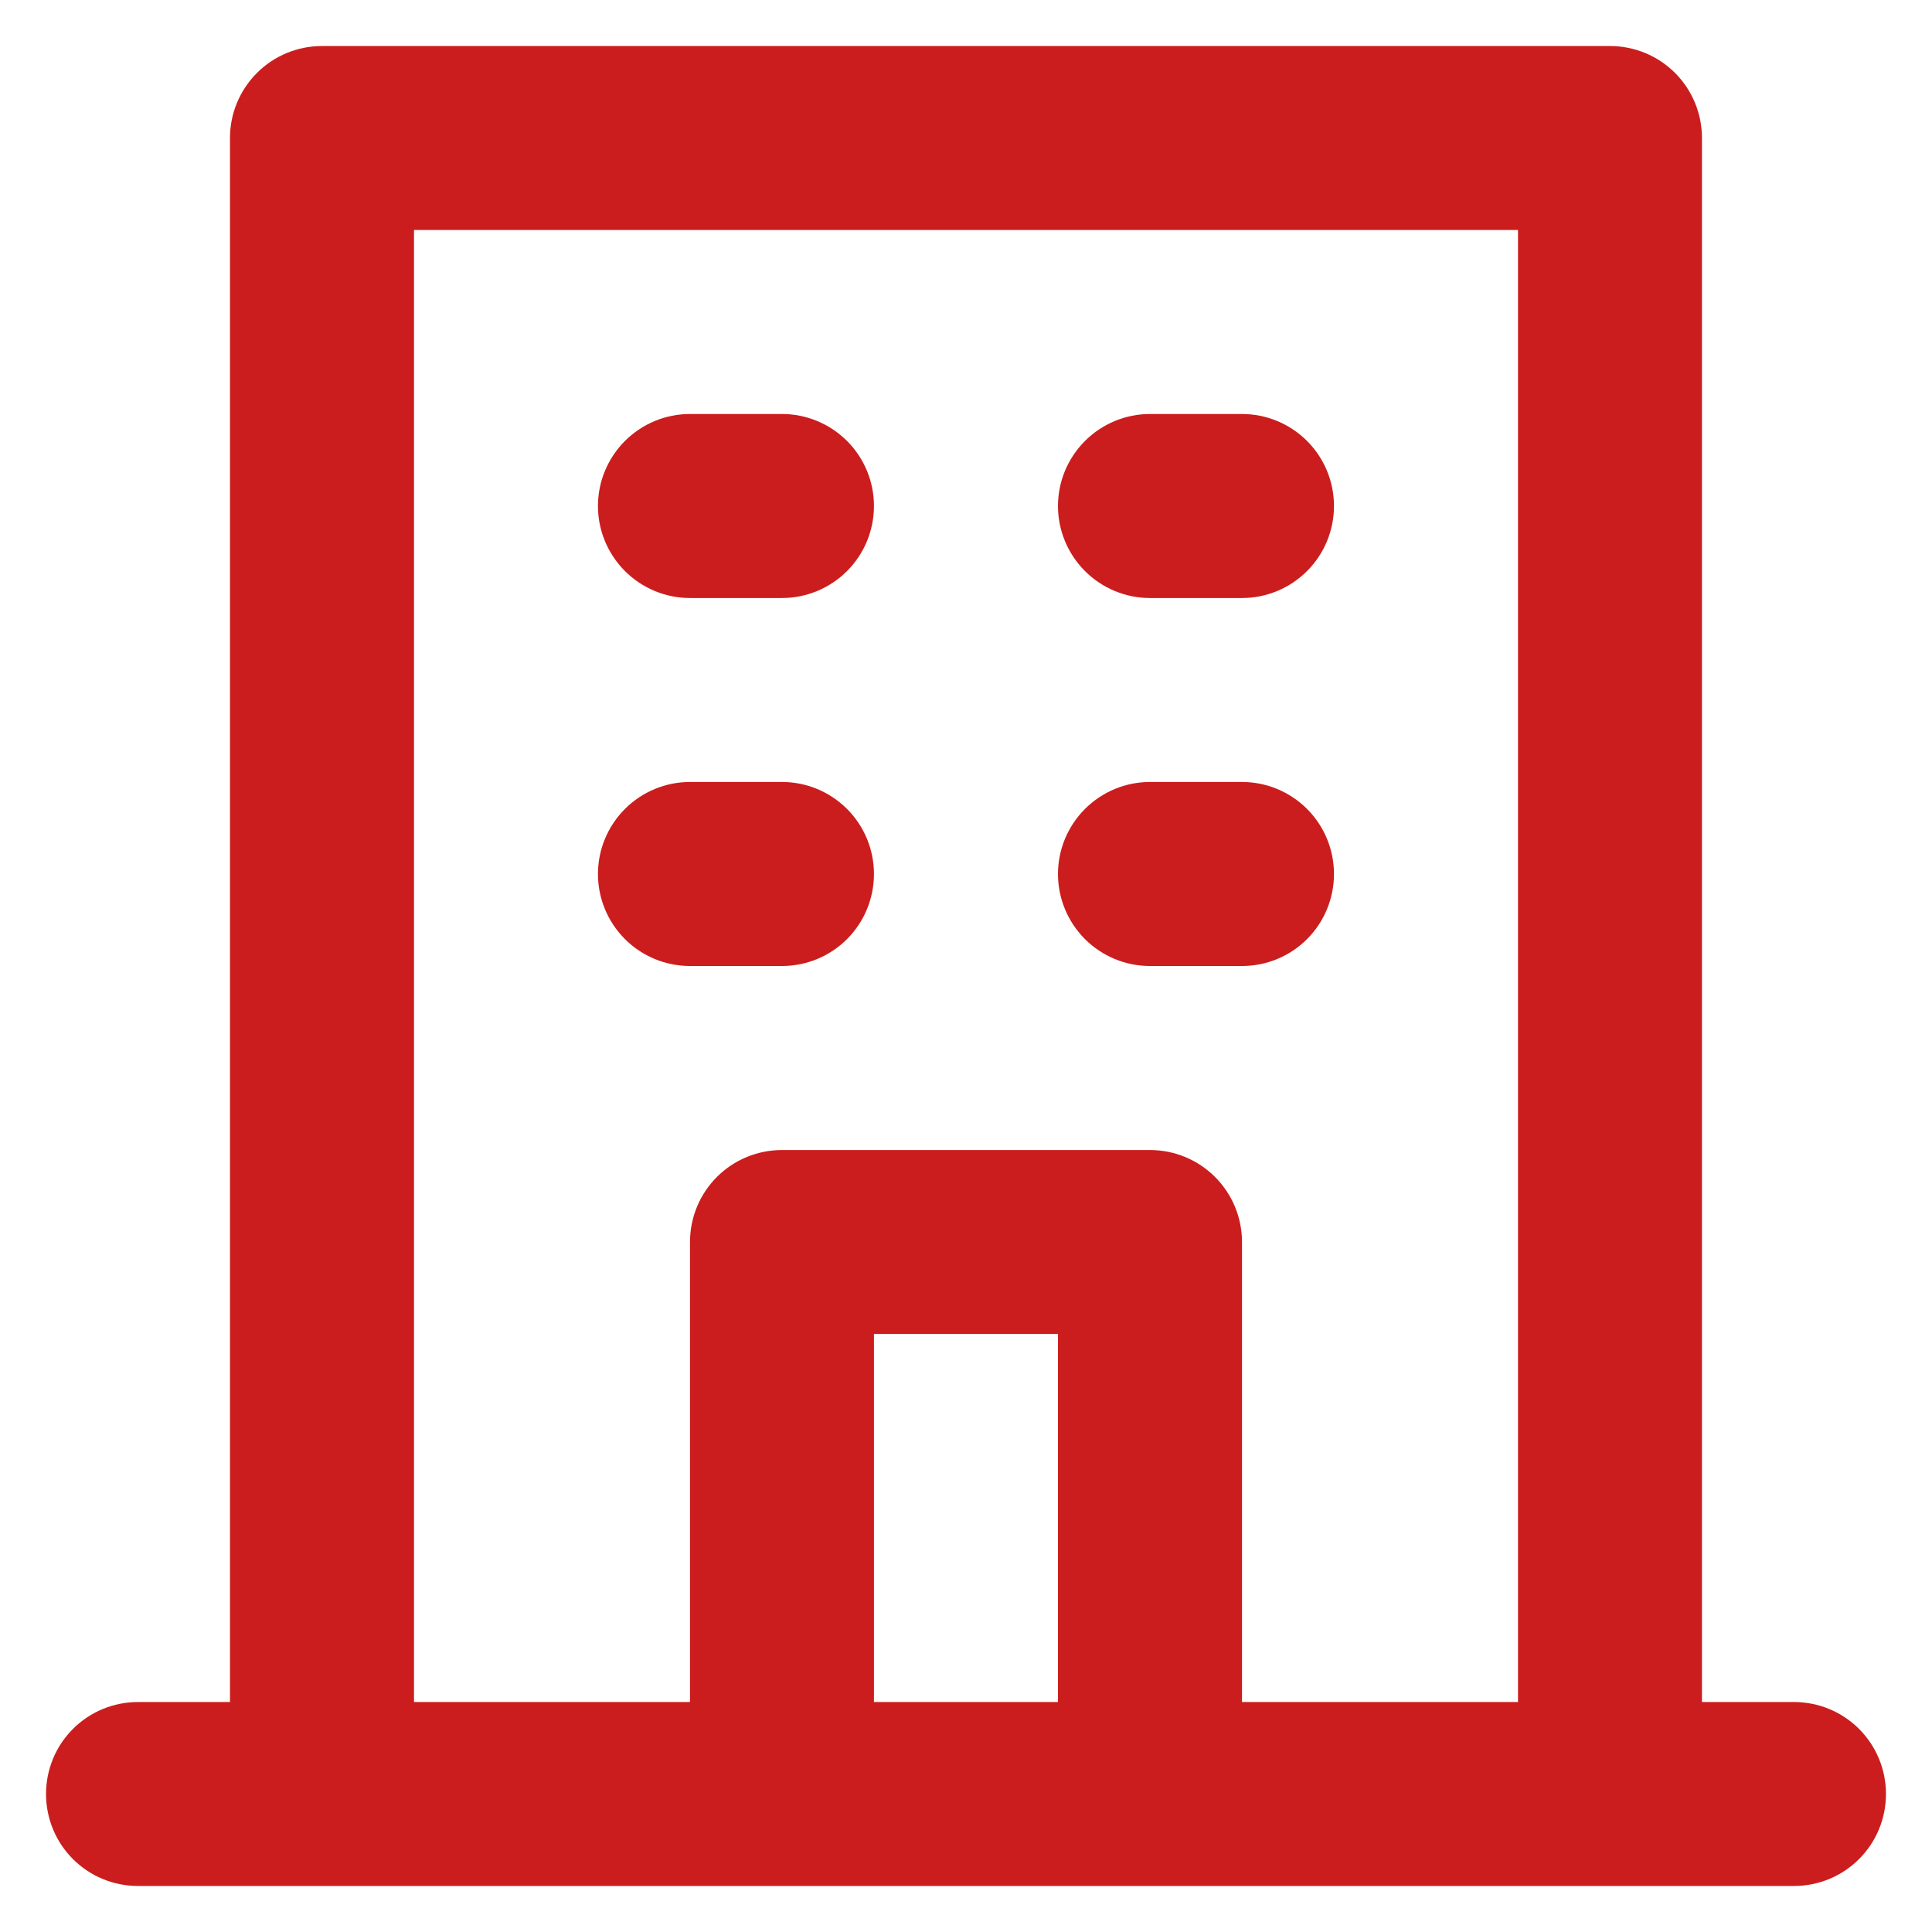 <svg width="28" height="28" viewBox="0 0 28 28" fill="none" xmlns="http://www.w3.org/2000/svg">
<path d="M16.666 8.667H18C18.354 8.667 18.693 8.526 18.943 8.276C19.193 8.026 19.333 7.687 19.333 7.333C19.333 6.98 19.193 6.641 18.943 6.391C18.693 6.141 18.354 6 18 6H16.666C16.313 6 15.974 6.141 15.724 6.391C15.474 6.641 15.333 6.98 15.333 7.333C15.333 7.687 15.474 8.026 15.724 8.276C15.974 8.526 16.313 8.667 16.666 8.667ZM16.666 14H18C18.354 14 18.693 13.86 18.943 13.61C19.193 13.36 19.333 13.02 19.333 12.667C19.333 12.313 19.193 11.974 18.943 11.724C18.693 11.474 18.354 11.333 18 11.333H16.666C16.313 11.333 15.974 11.474 15.724 11.724C15.474 11.974 15.333 12.313 15.333 12.667C15.333 13.02 15.474 13.36 15.724 13.61C15.974 13.86 16.313 14 16.666 14ZM10 8.667H11.333C11.687 8.667 12.026 8.526 12.276 8.276C12.526 8.026 12.666 7.687 12.666 7.333C12.666 6.98 12.526 6.641 12.276 6.391C12.026 6.141 11.687 6 11.333 6H10C9.646 6 9.307 6.141 9.057 6.391C8.807 6.641 8.666 6.98 8.666 7.333C8.666 7.687 8.807 8.026 9.057 8.276C9.307 8.526 9.646 8.667 10 8.667ZM10 14H11.333C11.687 14 12.026 13.86 12.276 13.61C12.526 13.36 12.666 13.02 12.666 12.667C12.666 12.313 12.526 11.974 12.276 11.724C12.026 11.474 11.687 11.333 11.333 11.333H10C9.646 11.333 9.307 11.474 9.057 11.724C8.807 11.974 8.666 12.313 8.666 12.667C8.666 13.02 8.807 13.36 9.057 13.61C9.307 13.86 9.646 14 10 14ZM26 24.667H24.666V2C24.666 1.646 24.526 1.307 24.276 1.057C24.026 0.807 23.687 0.667 23.333 0.667H4.667C4.313 0.667 3.974 0.807 3.724 1.057C3.474 1.307 3.333 1.646 3.333 2V24.667H2C1.646 24.667 1.307 24.807 1.057 25.057C0.807 25.307 0.667 25.646 0.667 26C0.667 26.354 0.807 26.693 1.057 26.943C1.307 27.193 1.646 27.333 2 27.333H26C26.354 27.333 26.693 27.193 26.943 26.943C27.193 26.693 27.333 26.354 27.333 26C27.333 25.646 27.193 25.307 26.943 25.057C26.693 24.807 26.354 24.667 26 24.667ZM15.333 24.667H12.666V19.333H15.333V24.667ZM22 24.667H18V18C18 17.646 17.859 17.307 17.609 17.057C17.359 16.807 17.02 16.667 16.666 16.667H11.333C10.979 16.667 10.64 16.807 10.39 17.057C10.14 17.307 10 17.646 10 18V24.667H6V3.333H22V24.667Z" fill="#CB1D1D"/>
</svg>
